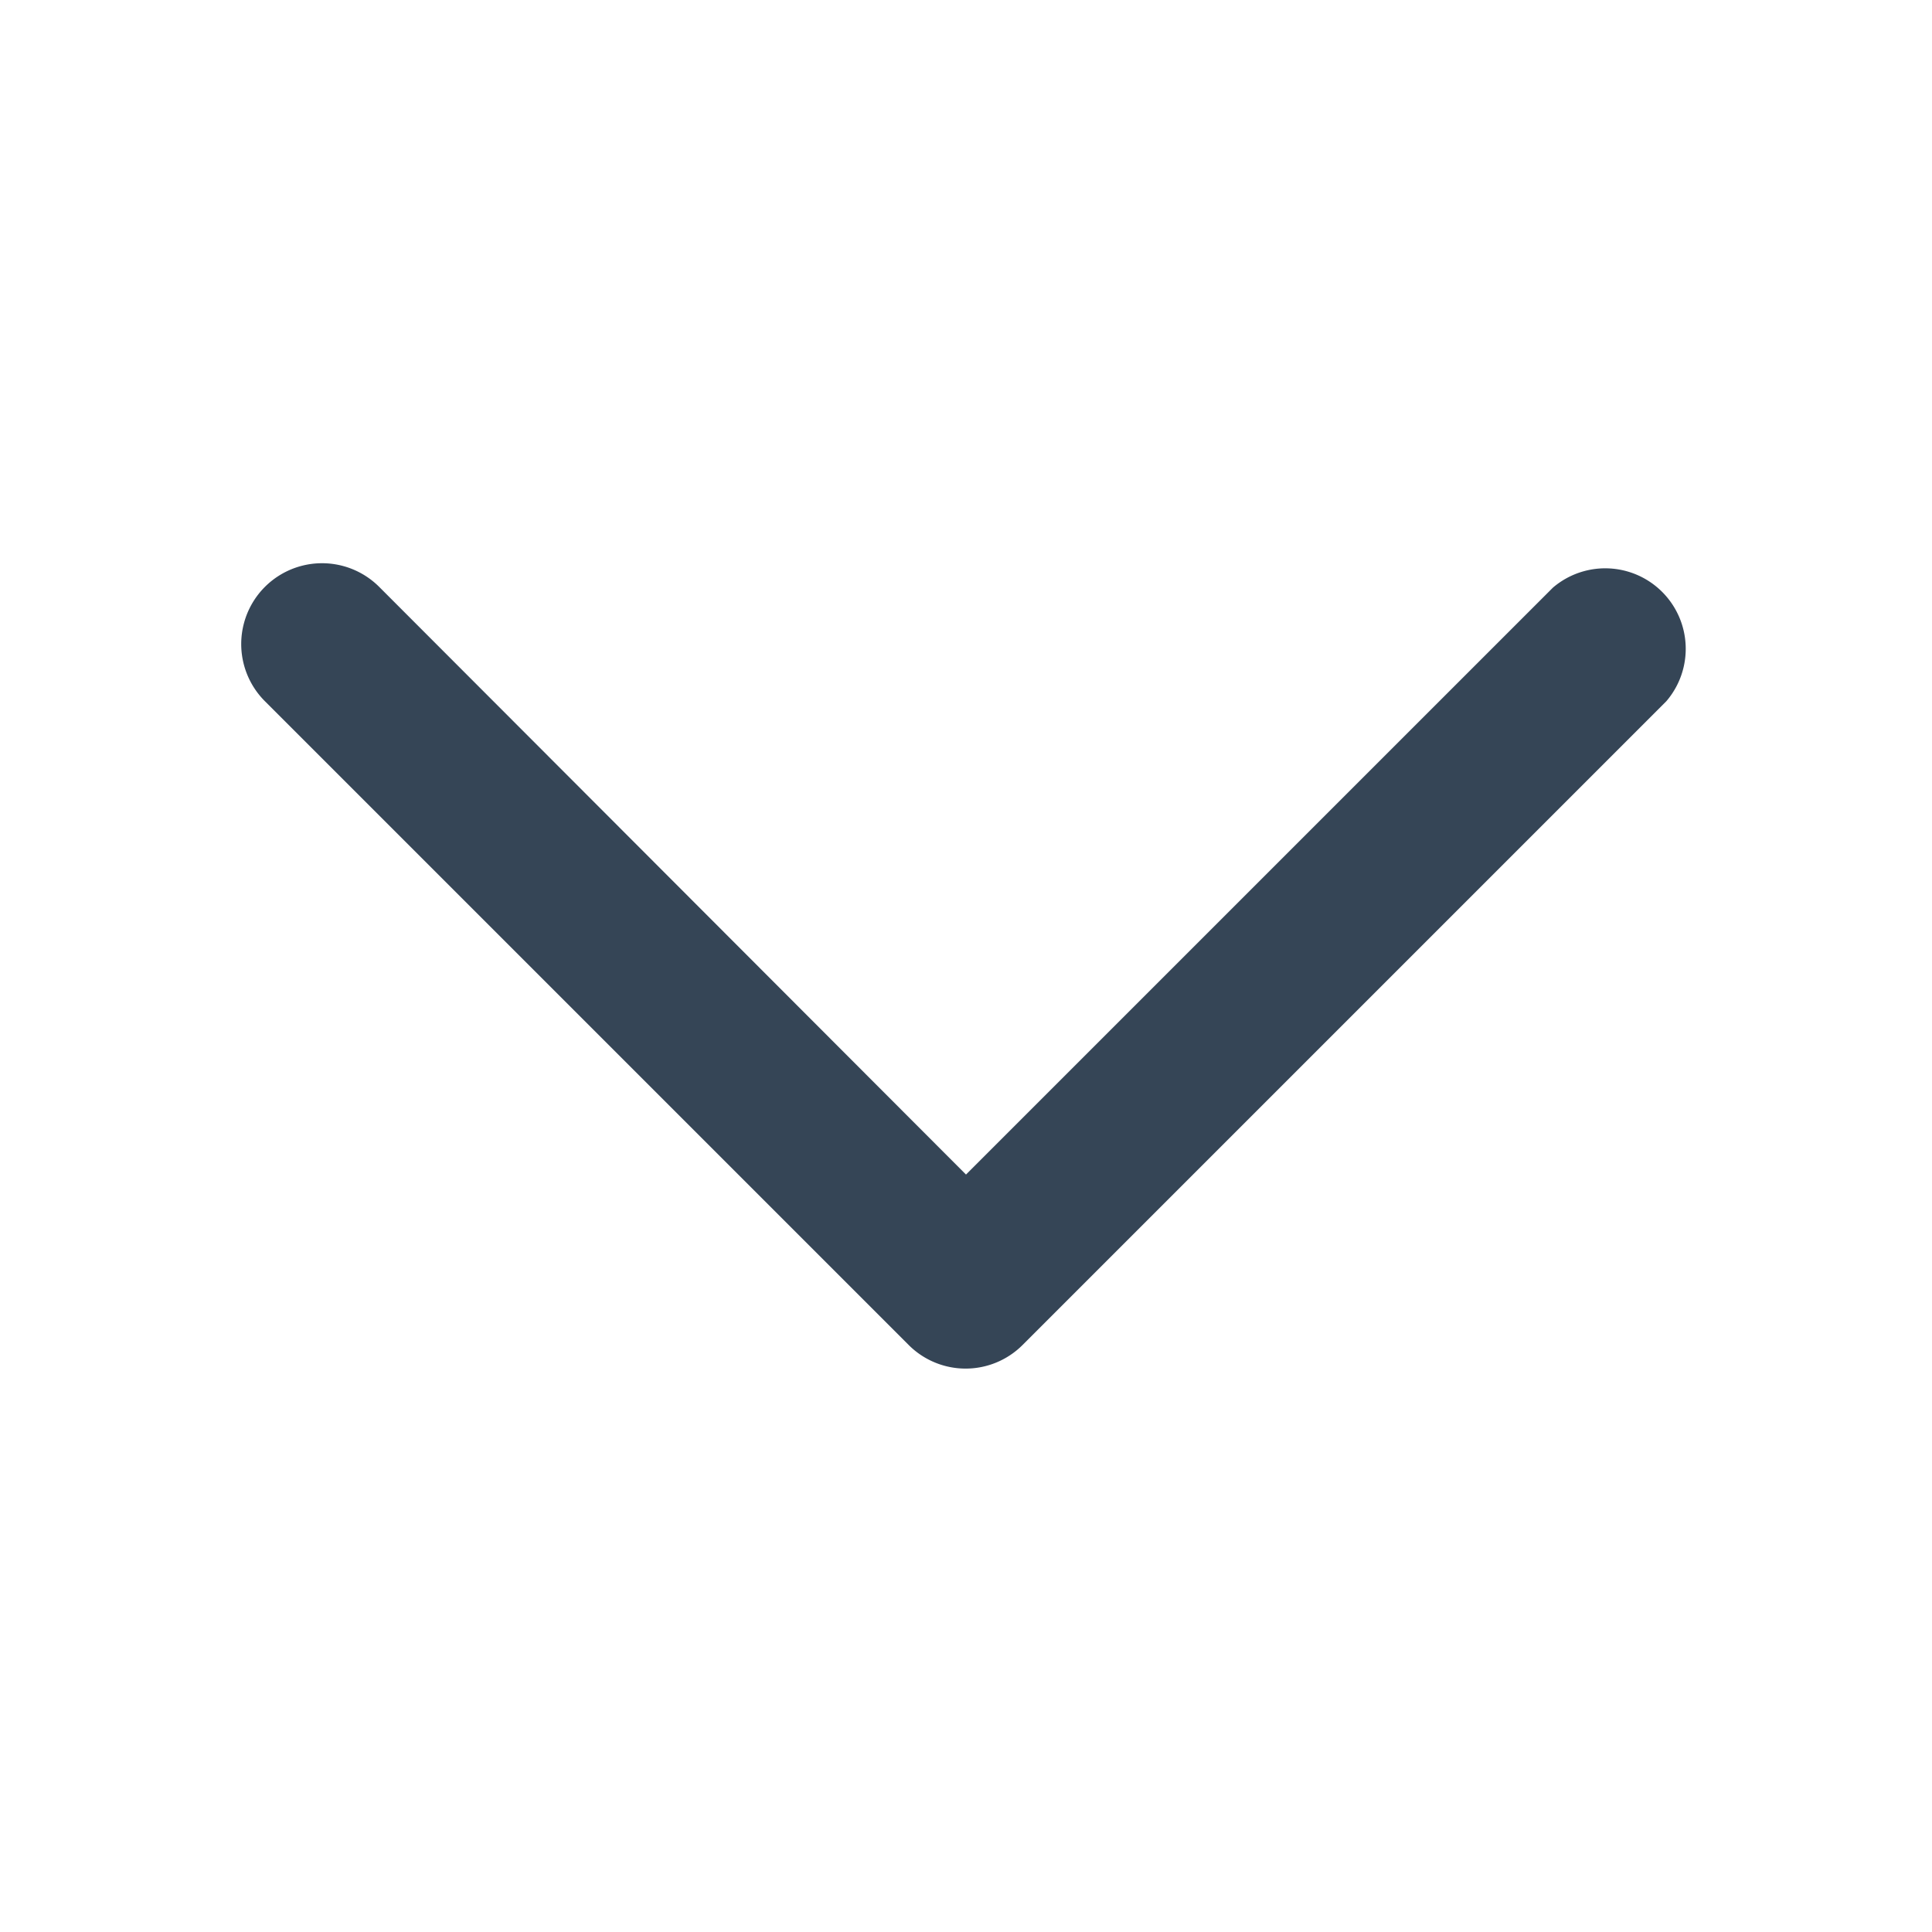 <svg width="18" height="18" fill="none" xmlns="http://www.w3.org/2000/svg"><path d="M8.468 12.533a.75.75 0 001.057 0l6-6a.75.75 0 00-1.057-1.058L9 10.943 3.533 5.468a.753.753 0 10-1.065 1.065l6 6z" fill="#354556"/></svg>